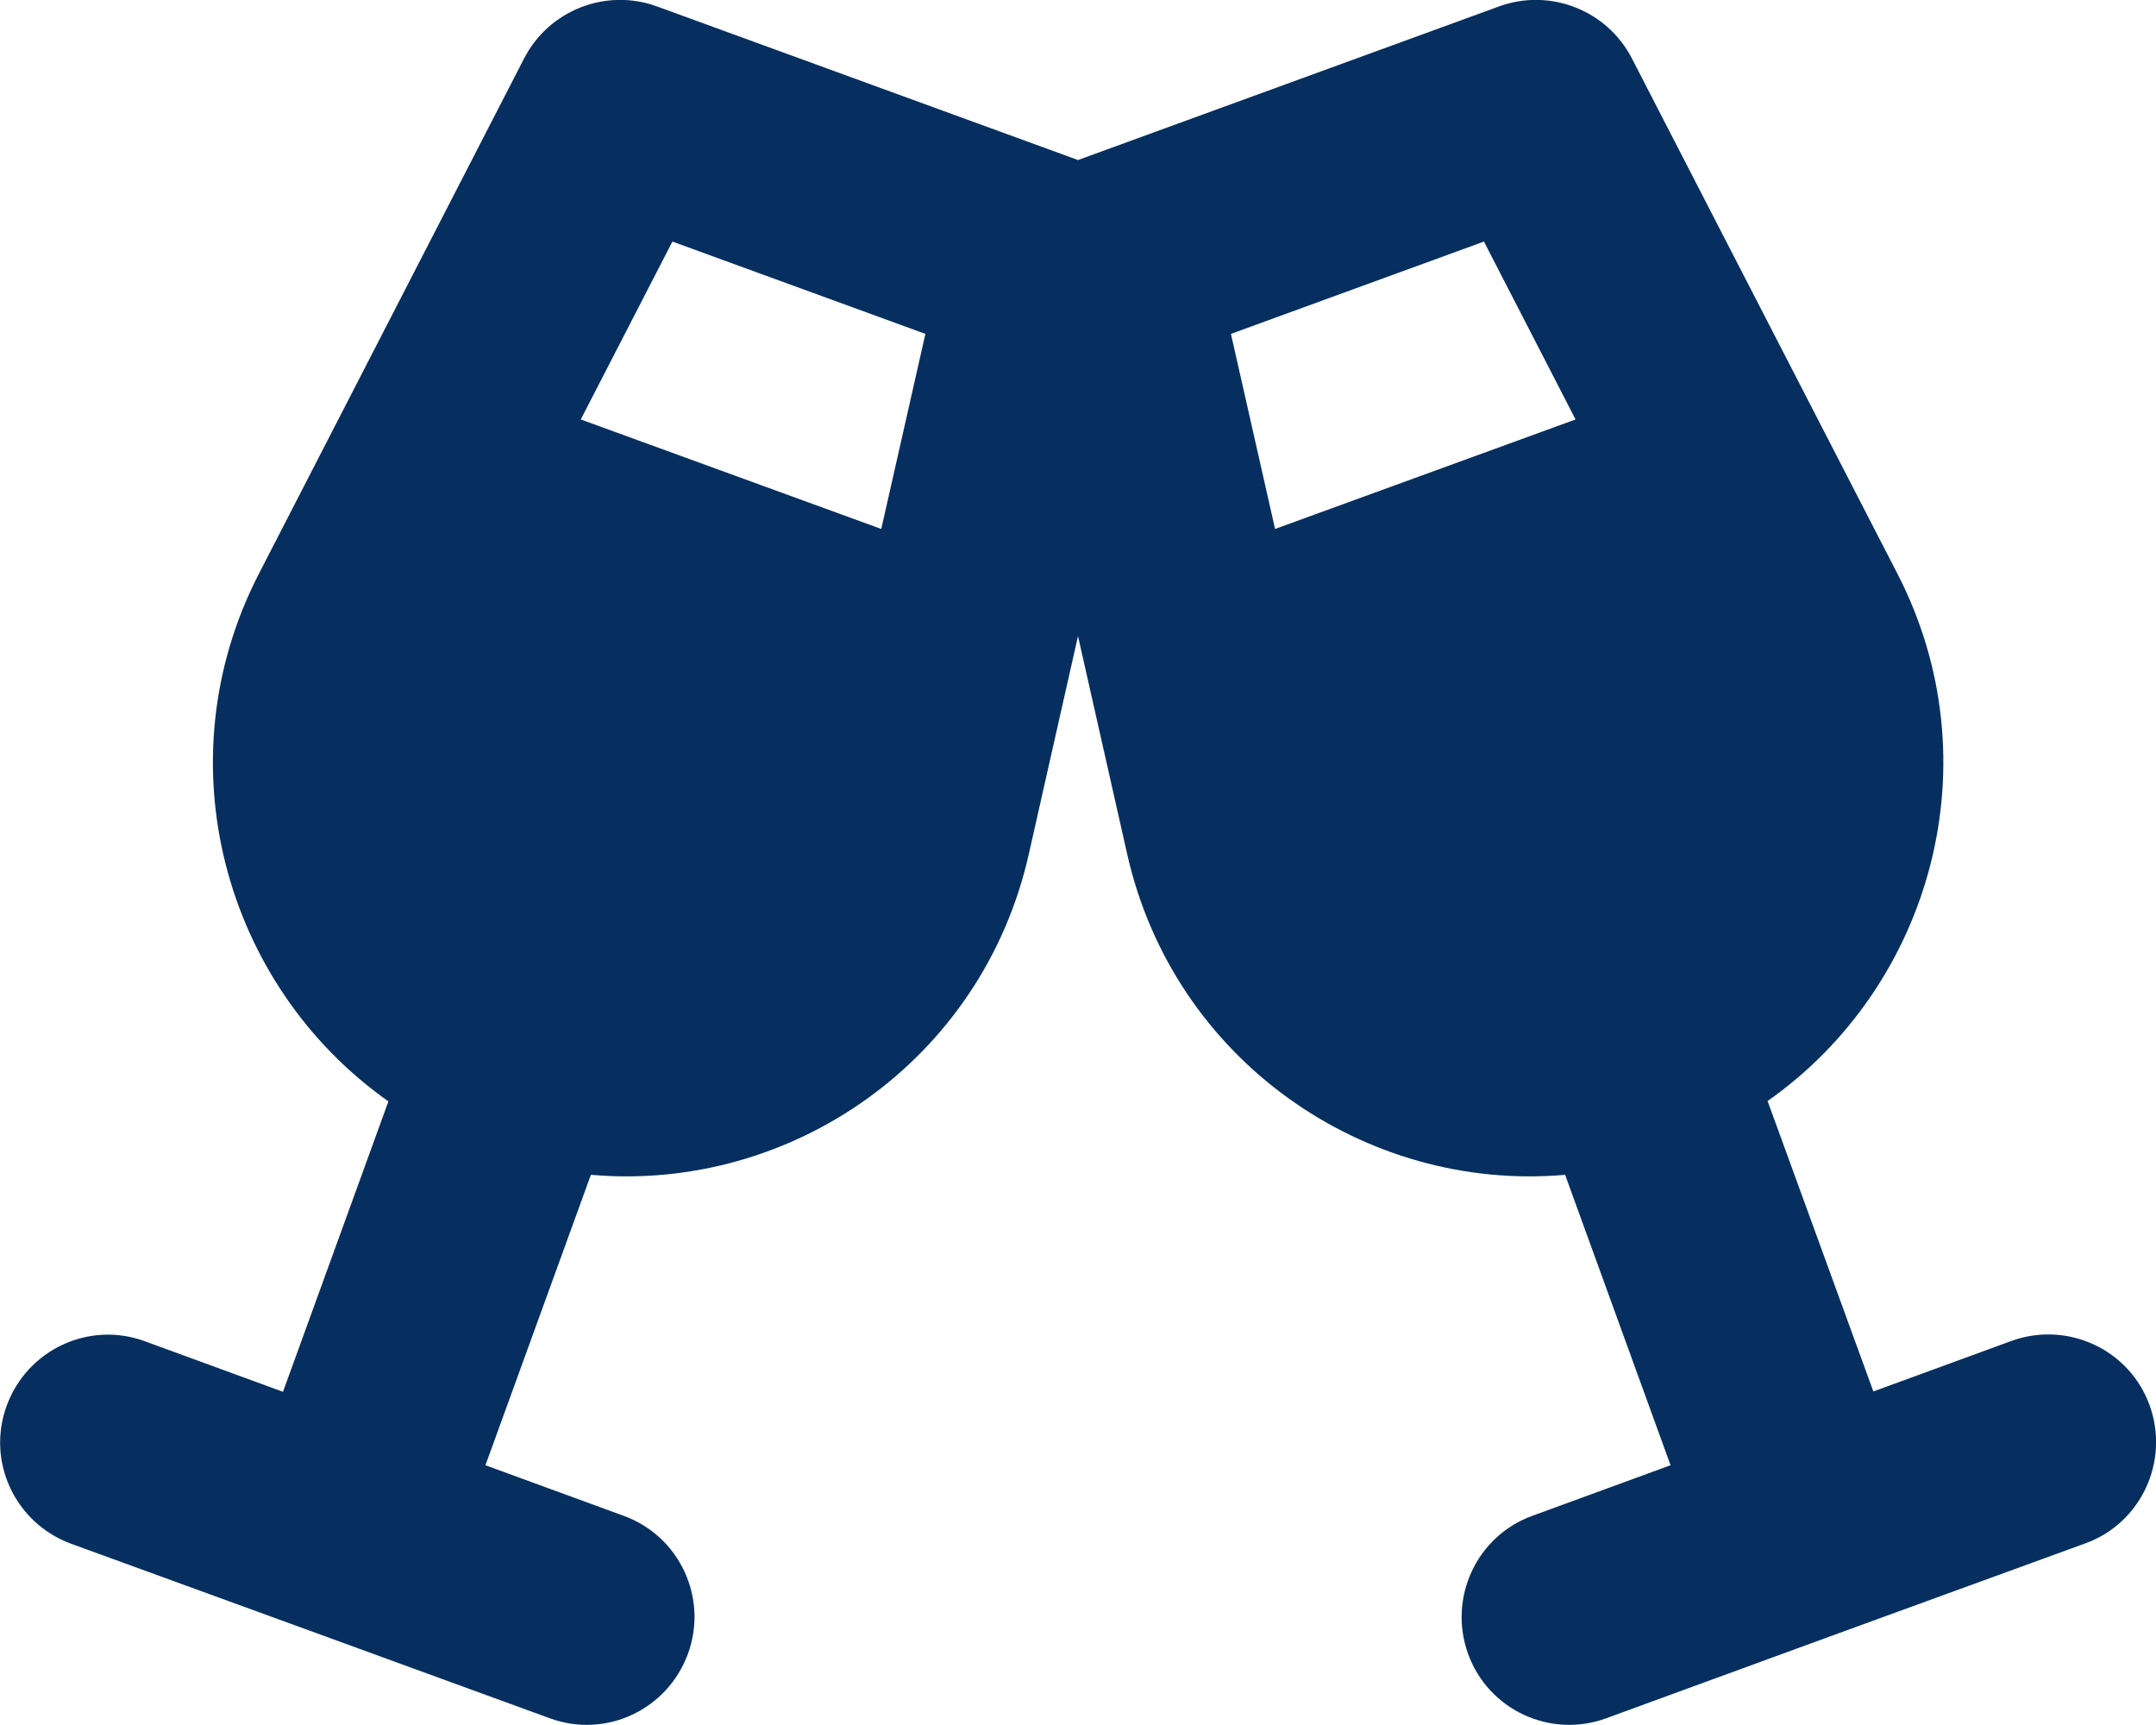 <svg xmlns="http://www.w3.org/2000/svg" viewBox="0 0 640 512"><!--!Font Awesome Free 6.5.1 by @fontawesome - https://fontawesome.com License - https://fontawesome.com/license/free Copyright 2024 Fonticons, Inc.--><path fill="#062f5f" d="M155.6 17.3C163 3 179.9-3.6 195 1.9L320 47.5l125-45.6c15.1-5.5 32 1.1 39.4 15.4l78.8 152.9c28.8 55.8 10.3 122.3-38.5 156.6L556.1 413l41-15c16.6-6 35 2.5 41 19.1s-2.5 35-19.1 41l-71.1 25.9L476.8 510c-16.6 6.1-35-2.5-41-19.1s2.5-35 19.1-41l41-15-31.3-86.2c-59.4 5.2-116.2-34-130-95.2L320 188.8l-14.6 64.7c-13.8 61.3-70.6 100.4-130 95.2l-31.3 86.2 41 15c16.6 6 25.2 24.4 19.1 41s-24.4 25.2-41 19.1L92.2 484.1 21.1 458.2c-16.6-6.1-25.2-24.4-19.1-41s24.4-25.2 41-19.1l41 15 31.3-86.2C66.5 292.5 48.1 226 76.9 170.2L155.6 17.3zm44 54.4l-27.2 52.8L261.6 157l13.1-57.9L199.6 71.7zm240.9 0L365.4 99.1 378.5 157l89.2-32.5L440.5 71.7z"/></svg>
